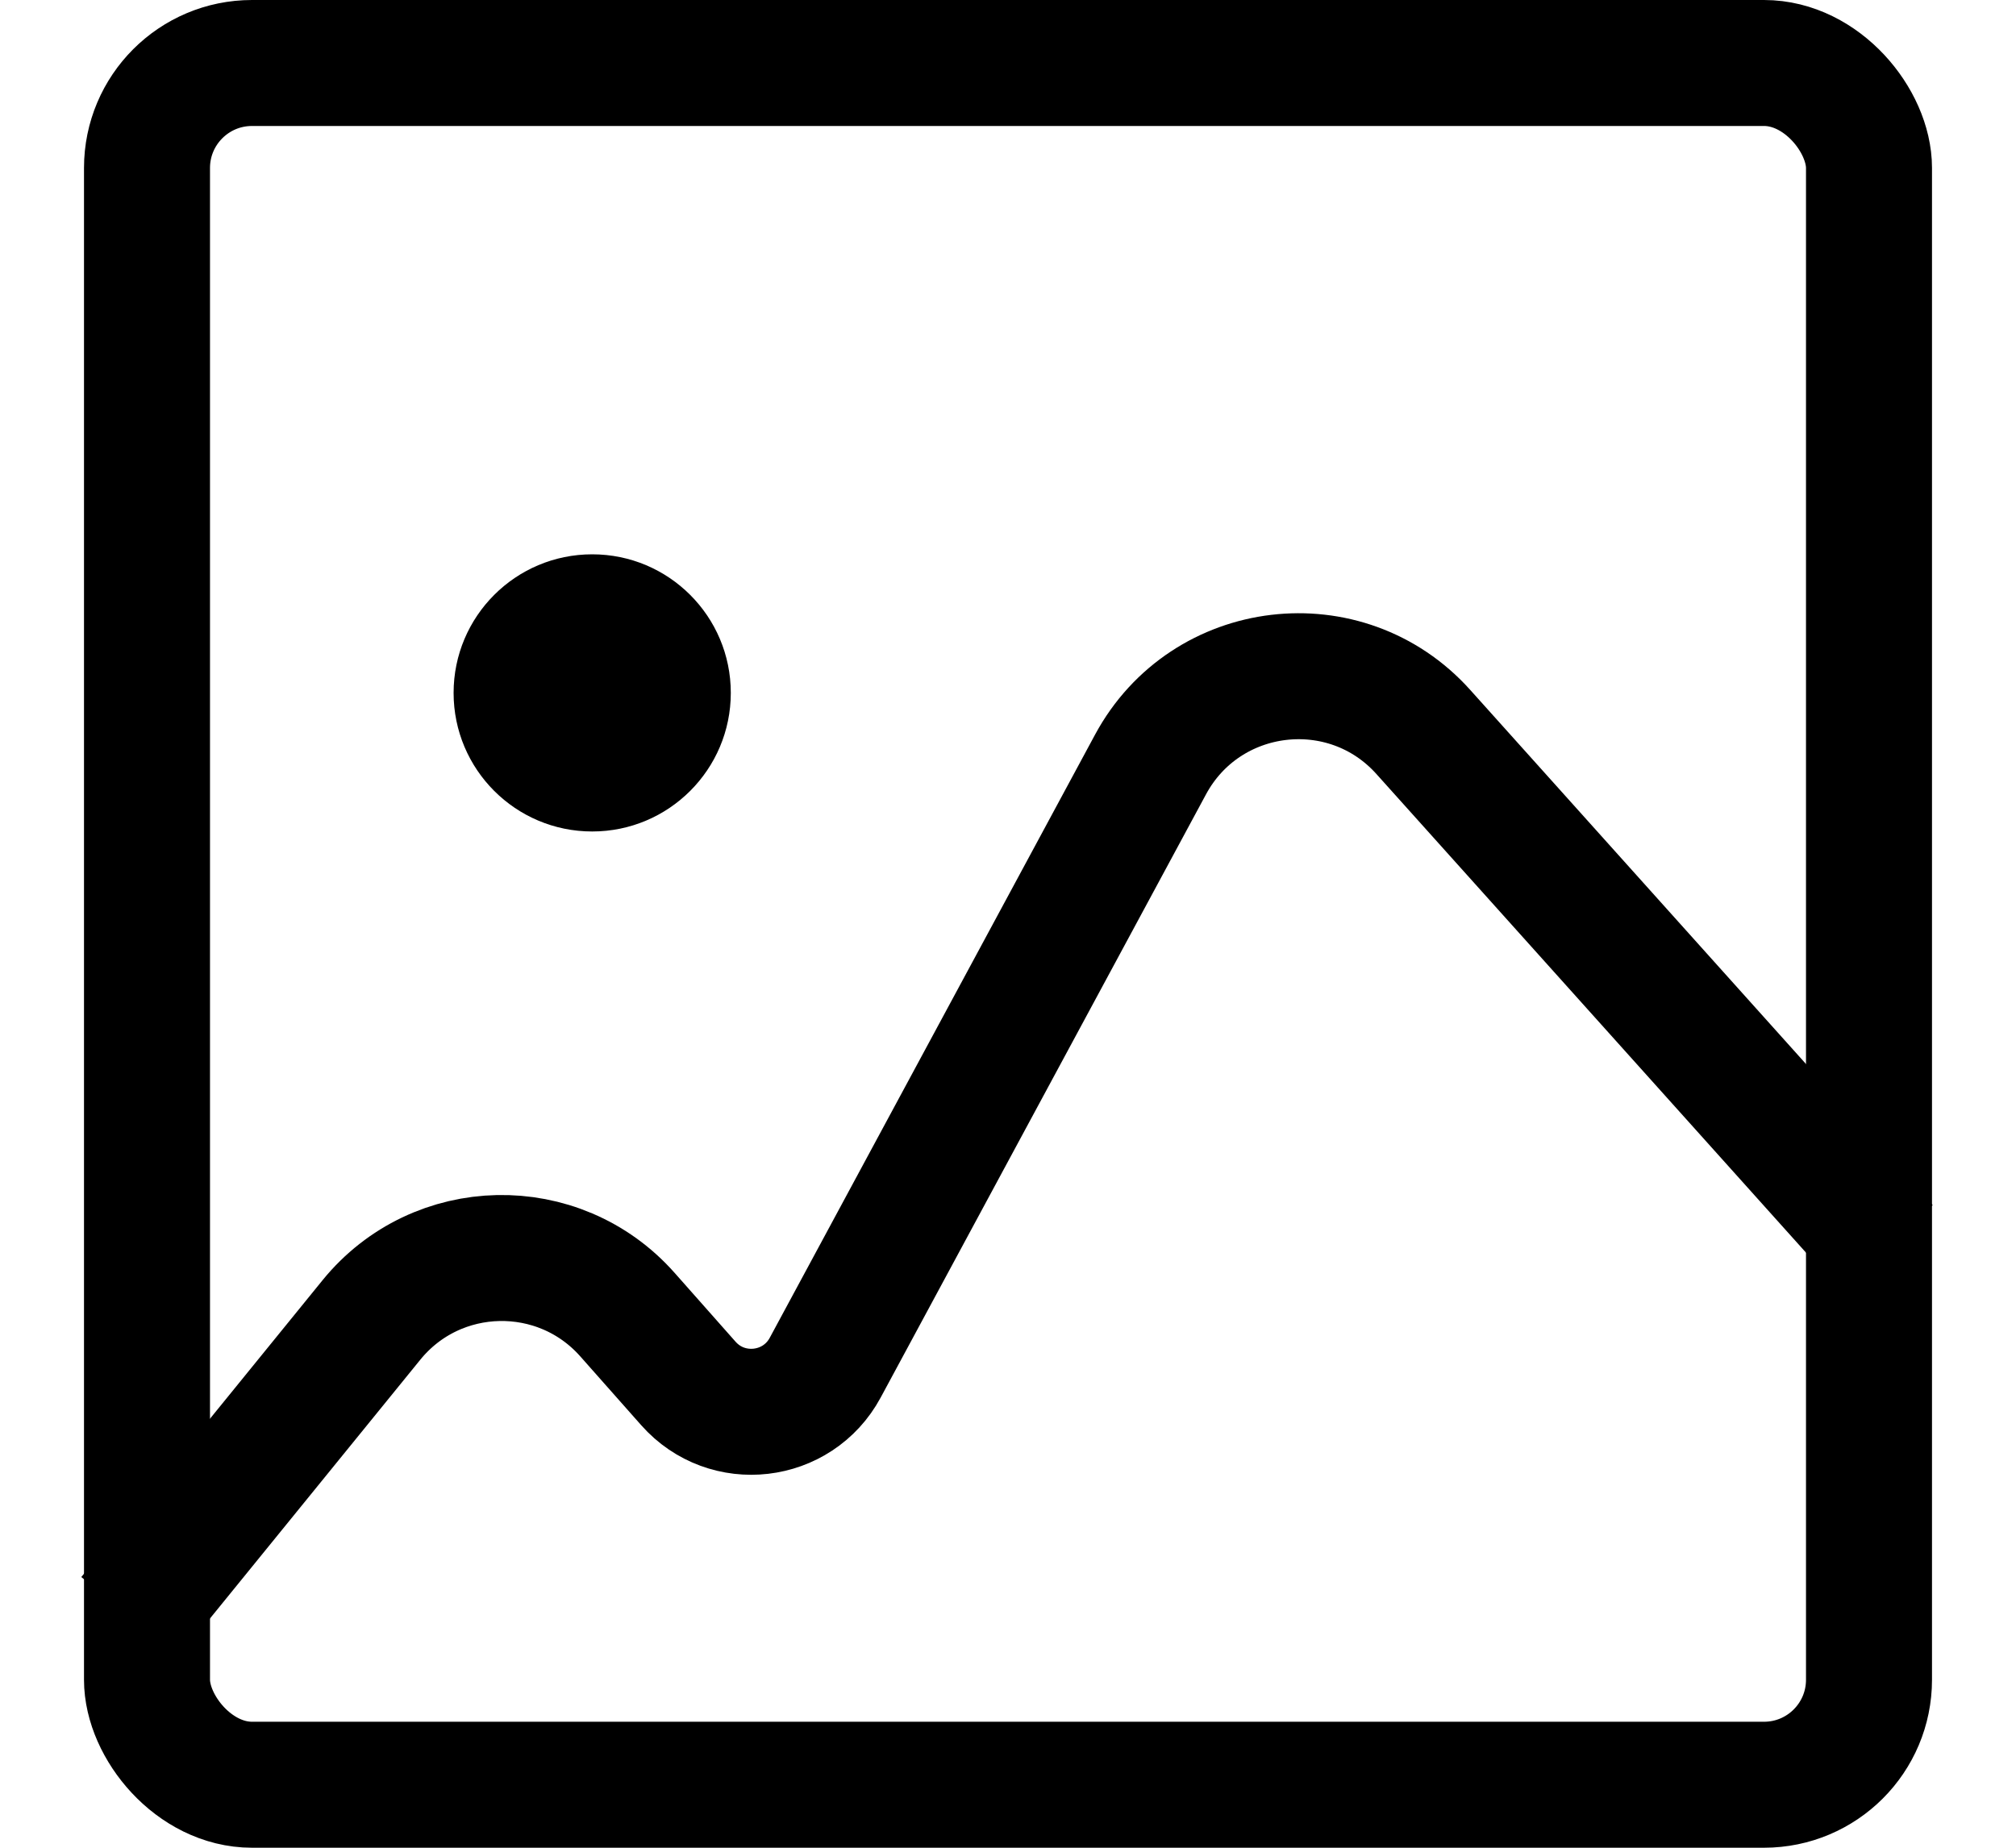 <svg xmlns="http://www.w3.org/2000/svg" fill="none" viewBox="0 0 24 22"><path stroke="currentColor" stroke-width="1.5" d="M1.55 19.25L4.421 15.717C5.199 14.759 6.652 14.728 7.47 15.653L8.195 16.472C8.656 16.993 9.494 16.896 9.824 16.284L13.697 9.102C14.354 7.884 16.021 7.685 16.945 8.716L22.45 14.85"/><rect width="20.5" height="20.5" x="1.75" y=".75" stroke="currentColor" stroke-width="1.5" rx="1.25"/><circle cx="7.05" cy="8.25" r="1.65" fill="currentColor"/></svg>